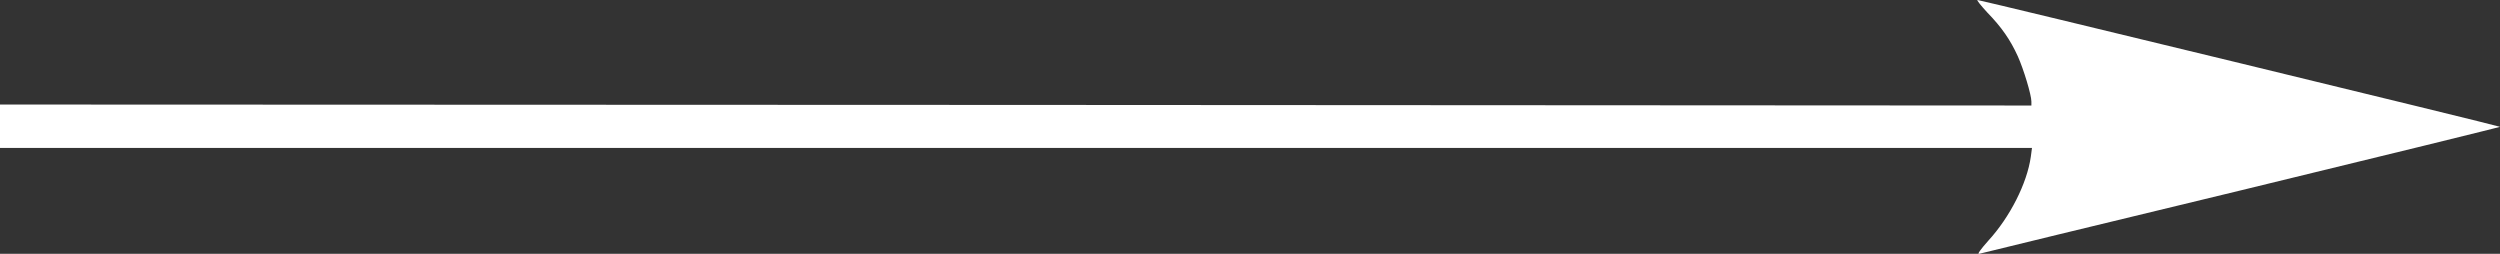 <?xml version="1.0" encoding="utf-8"?>
<!-- Generator: Adobe Illustrator 27.0.0, SVG Export Plug-In . SVG Version: 6.00 Build 0)  -->
<svg version="1.1" id="Layer_1" xmlns="http://www.w3.org/2000/svg" xmlns:xlink="http://www.w3.org/1999/xlink" x="0px" y="0px"
	 viewBox="0 0 1267.6 128.7" style="enable-background:new 0 0 1267.6 128.7;" xml:space="preserve">
<rect x="0" y="0" width="1267.6" height="128.7" fill="#333333" stroke="none"/>
<style type="text/css">
	.st0{fill:#FFFFFF;}
</style>
<g transform="translate(0,1280) scale(0.1,-0.1)">
	<path class="st0" d="M5151,12050h5152l-6-45c-19-134-105-305-216-426c-39-44-57-69-46-66s610,149,1332,323
		c722,175,1311,320,1309,321c-4,5-2636,643-2649,643c-6,0,17-28,49-63c74-76,117-139,155-222c30-67,69-196,69-230v-20l-5150,3
		l-5150,2v-110v-110H5151z"/>
</g>
</svg>
